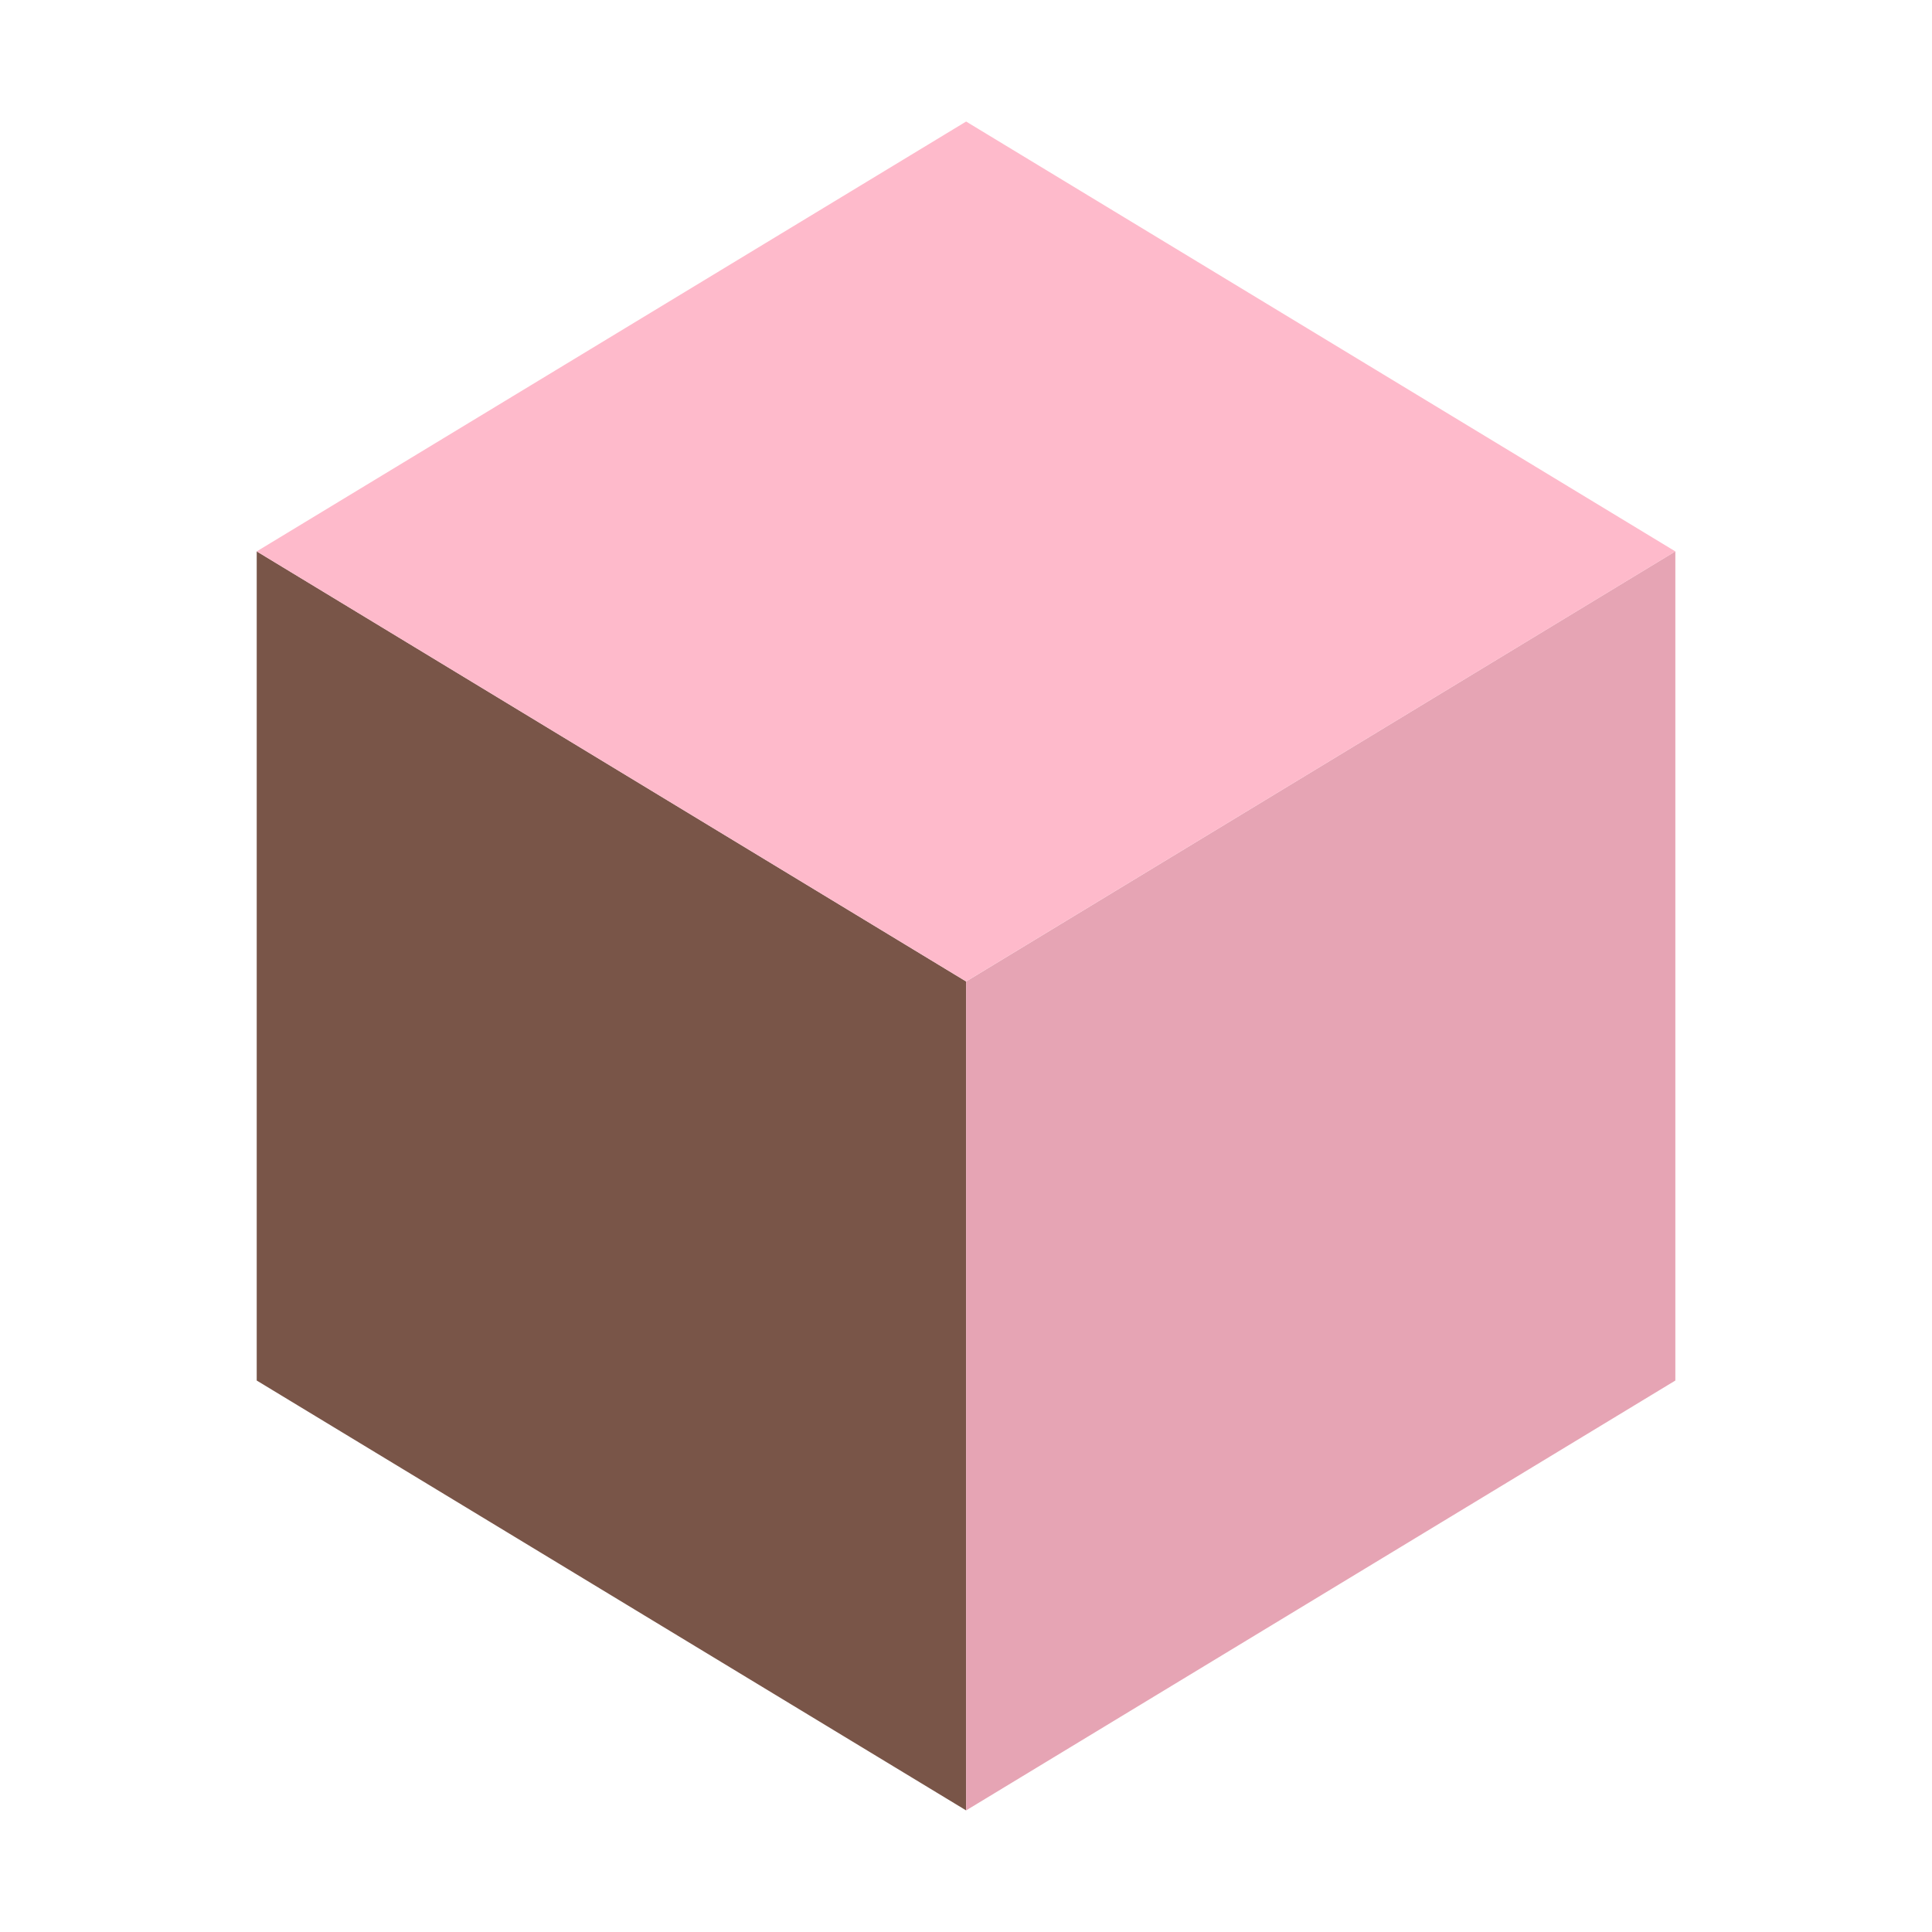 <svg width="175" height="175" viewBox="0 0 175 175" fill="none" xmlns="http://www.w3.org/2000/svg">
<g id="vscode-icons:file-type-taskfile">
<path id="Vector" d="M87.511 88.9V163.986L23.253 125.048V49.941L87.511 88.9Z" fill="#795548"/>
<path id="Vector_2" d="M87.511 88.9V163.986L151.752 125.048V49.941L87.511 88.9Z" fill="#E6A4B4"/>
<path id="Vector_3" d="M87.511 88.9L23.253 49.946L87.511 11.009L151.752 49.946L87.511 88.9Z" fill="#FEBACB"/>
</g>
</svg>

